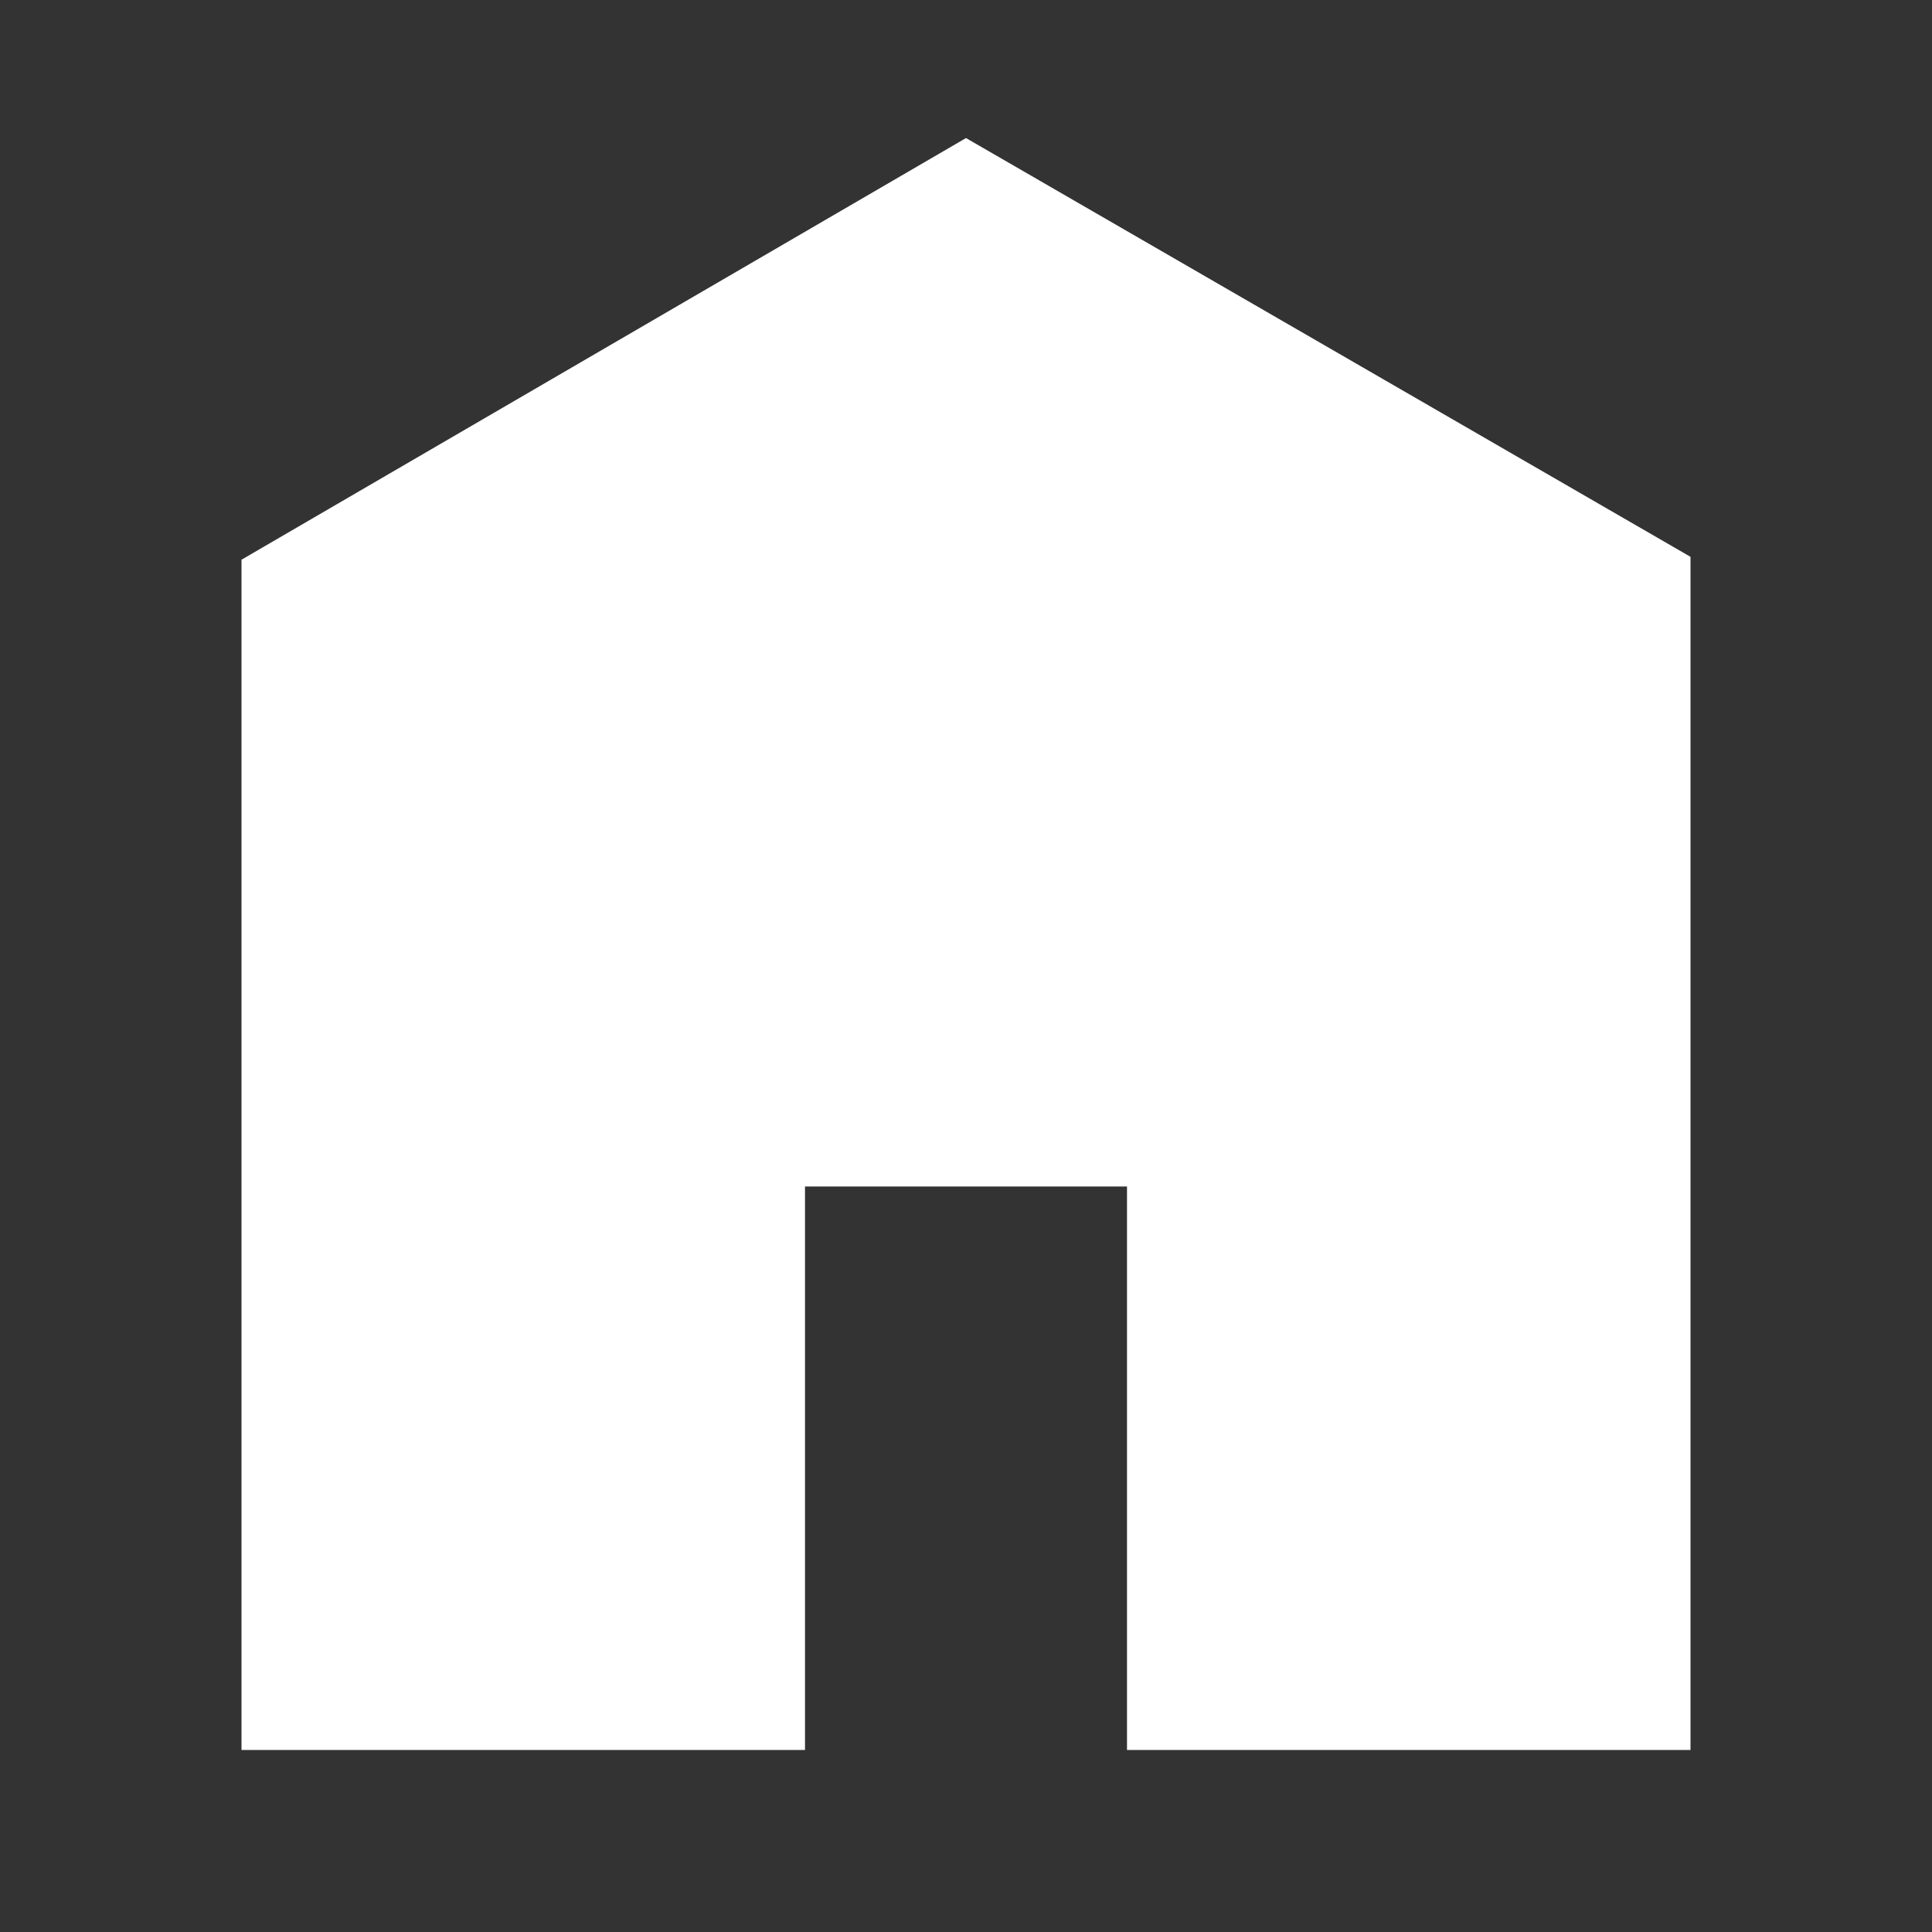 <svg width="24" height="24" viewBox="0 0 24 24" fill="none" xmlns="http://www.w3.org/2000/svg">
<rect x="0" y="0" width="24" height="24" fill="#333333" stroke="none"/>
<path d="M21 21.739H14V14.739H10V21.739H3V6.953L12 1.715L21 6.917V21.739Z" fill="white"/>
</svg>
